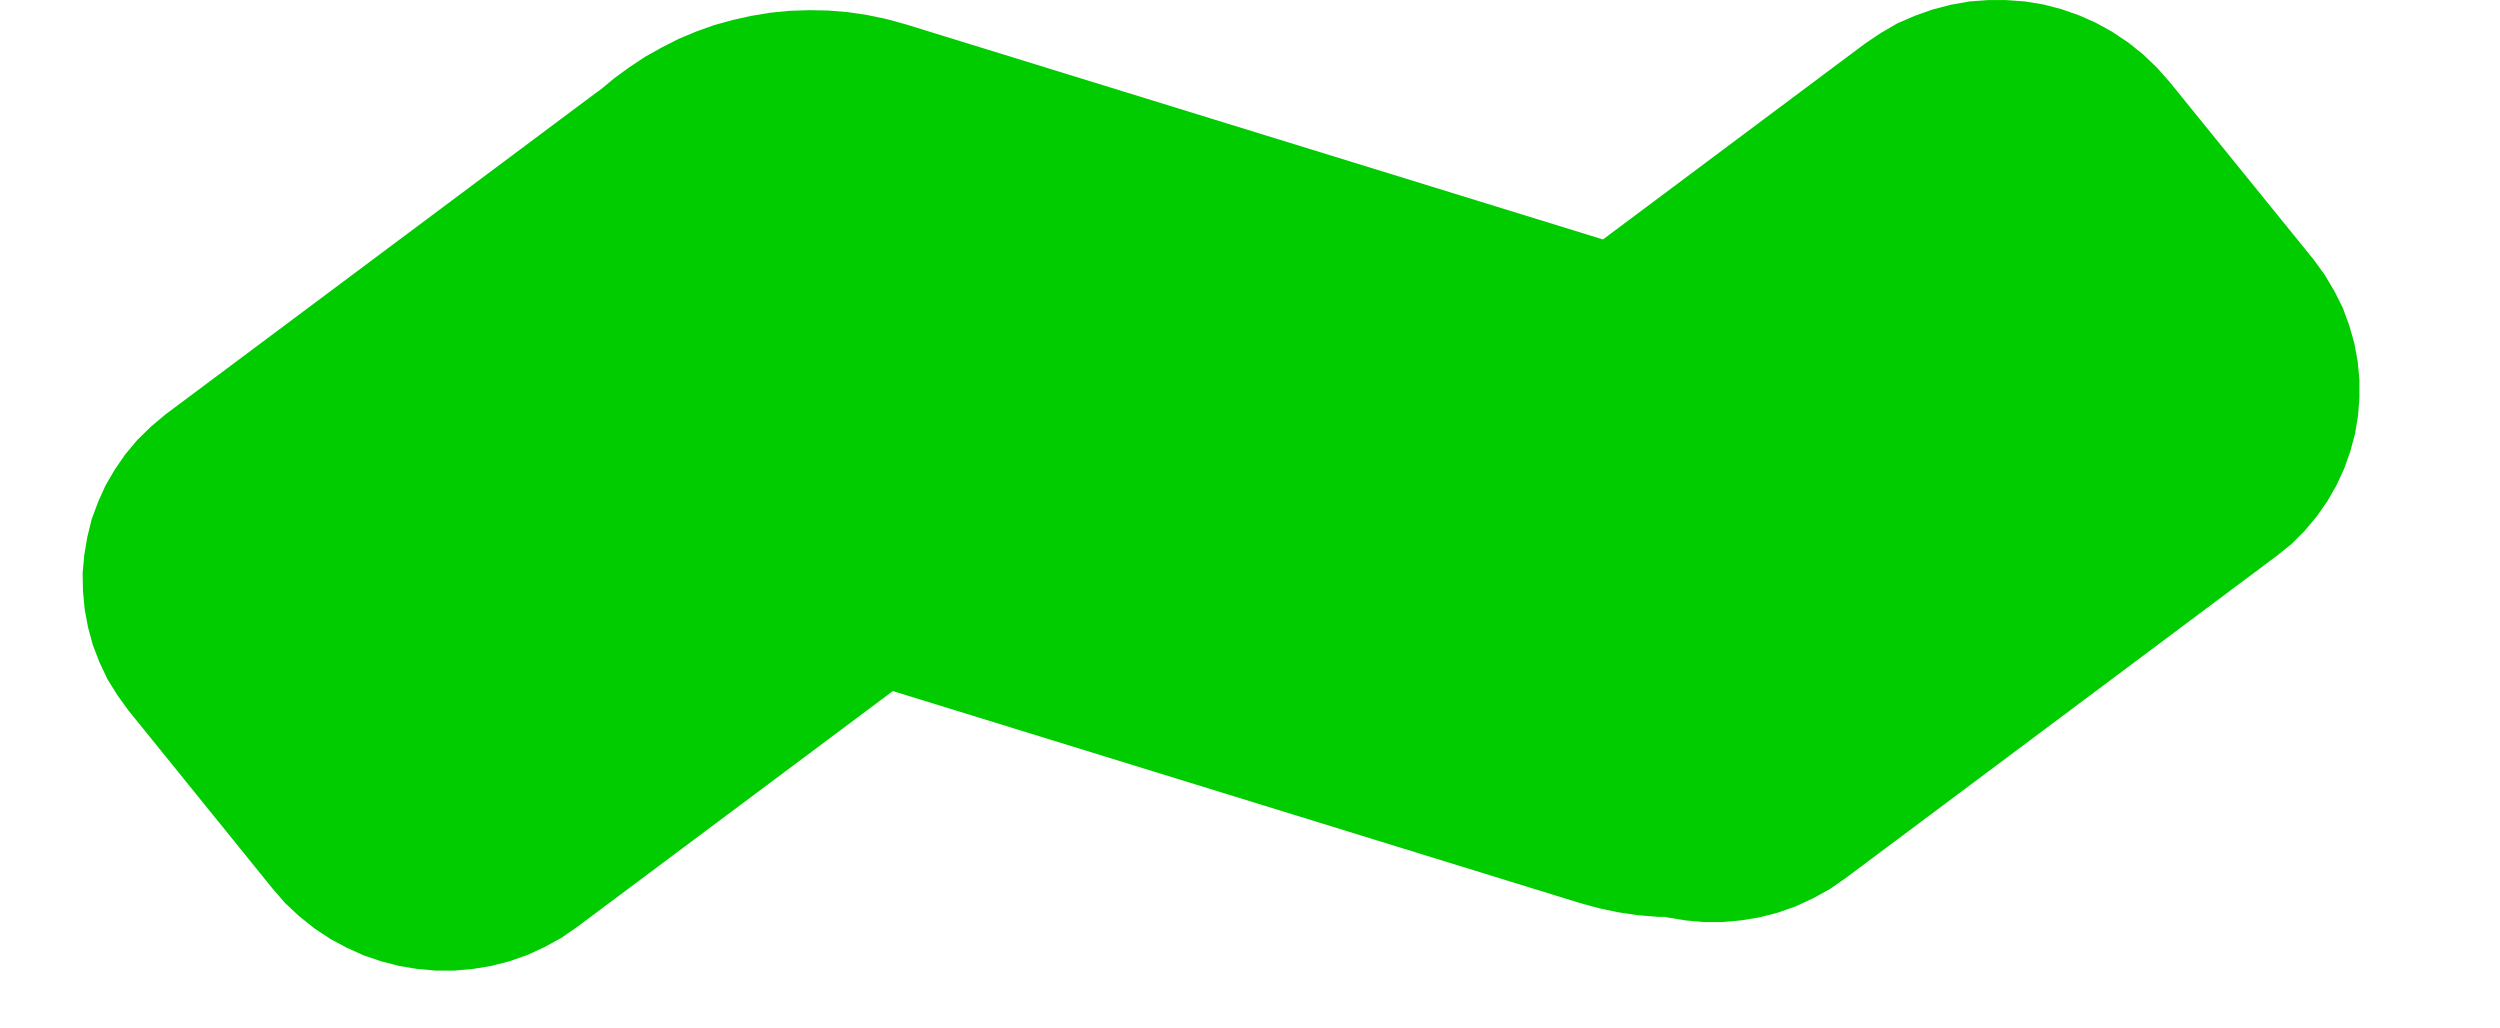 <?xml version="1.0" encoding="UTF-8" standalone="no"?>
<!DOCTYPE svg PUBLIC "-//W3C//DTD SVG 1.1//EN" "http://www.w3.org/Graphics/SVG/1.1/DTD/svg11.dtd">
<svg version="1.1" xmlns="http://www.w3.org/2000/svg" xmlns:xlink="http://www.w3.org/1999/xlink" preserveAspectRatio="xMidYMid meet" viewBox="242.205 75.027 80.795 35.591" width="76.8" height="31.59"><defs><path d="M309.85 76.16L310.39 76.3L310.91 76.48L311.43 76.71L311.92 76.98L312.4 77.3L312.85 77.66L313.27 78.06L313.66 78.5L318.63 84.63L318.97 85.1L319.26 85.59L319.51 86.09L319.7 86.61L319.85 87.14L319.95 87.68L320 88.22L320 88.76L319.96 89.29L319.87 89.83L319.73 90.35L319.55 90.86L319.32 91.36L319.05 91.83L318.73 92.29L318.37 92.72L317.97 93.12L317.52 93.48L302.63 104.61L302.14 104.95L301.63 105.23L301.11 105.47L300.57 105.66L300.02 105.8L299.47 105.89L298.91 105.94L298.35 105.94L297.8 105.89L297.25 105.8L297.1 105.76L296.77 105.76L296.15 105.71L295.54 105.62L294.92 105.49L294.3 105.32L270.05 97.84L258.74 106.29L258.25 106.63L257.74 106.91L257.22 107.15L256.68 107.34L256.13 107.48L255.58 107.57L255.02 107.62L254.46 107.62L253.91 107.57L253.36 107.48L252.82 107.34L252.29 107.16L251.78 106.93L251.28 106.66L250.81 106.35L250.36 105.99L249.93 105.59L249.54 105.14L244.58 99.01L244.24 98.54L243.94 98.06L243.7 97.55L243.5 97.03L243.36 96.51L243.26 95.97L243.21 95.43L243.2 94.89L243.25 94.35L243.34 93.82L243.47 93.29L243.66 92.78L243.88 92.29L244.16 91.81L244.47 91.36L244.83 90.93L245.24 90.53L245.68 90.16L260.58 79.03L260.73 78.93L260.76 78.9L261.22 78.52L261.7 78.17L262.2 77.84L262.72 77.55L263.25 77.28L263.8 77.05L264.36 76.85L264.94 76.69L265.52 76.56L266.12 76.46L266.72 76.4L267.33 76.38L267.94 76.39L268.56 76.44L269.17 76.53L269.79 76.66L270.41 76.83L295.01 84.42L304.47 77.35L304.96 77.02L305.46 76.73L305.99 76.5L306.53 76.31L307.07 76.17L307.63 76.07L308.18 76.03L308.74 76.03L309.3 76.07L309.85 76.16Z" id="h6Ae3vHCbk"></path></defs><g><g><use xlink:href="#h6Ae3vHCbk" opacity="1" fill="#00cc00" fill-opacity="1"></use><g><use xlink:href="#h6Ae3vHCbk" opacity="1" fill-opacity="0" stroke="#00cc00" stroke-width="2" stroke-opacity="1"></use></g></g></g></svg>